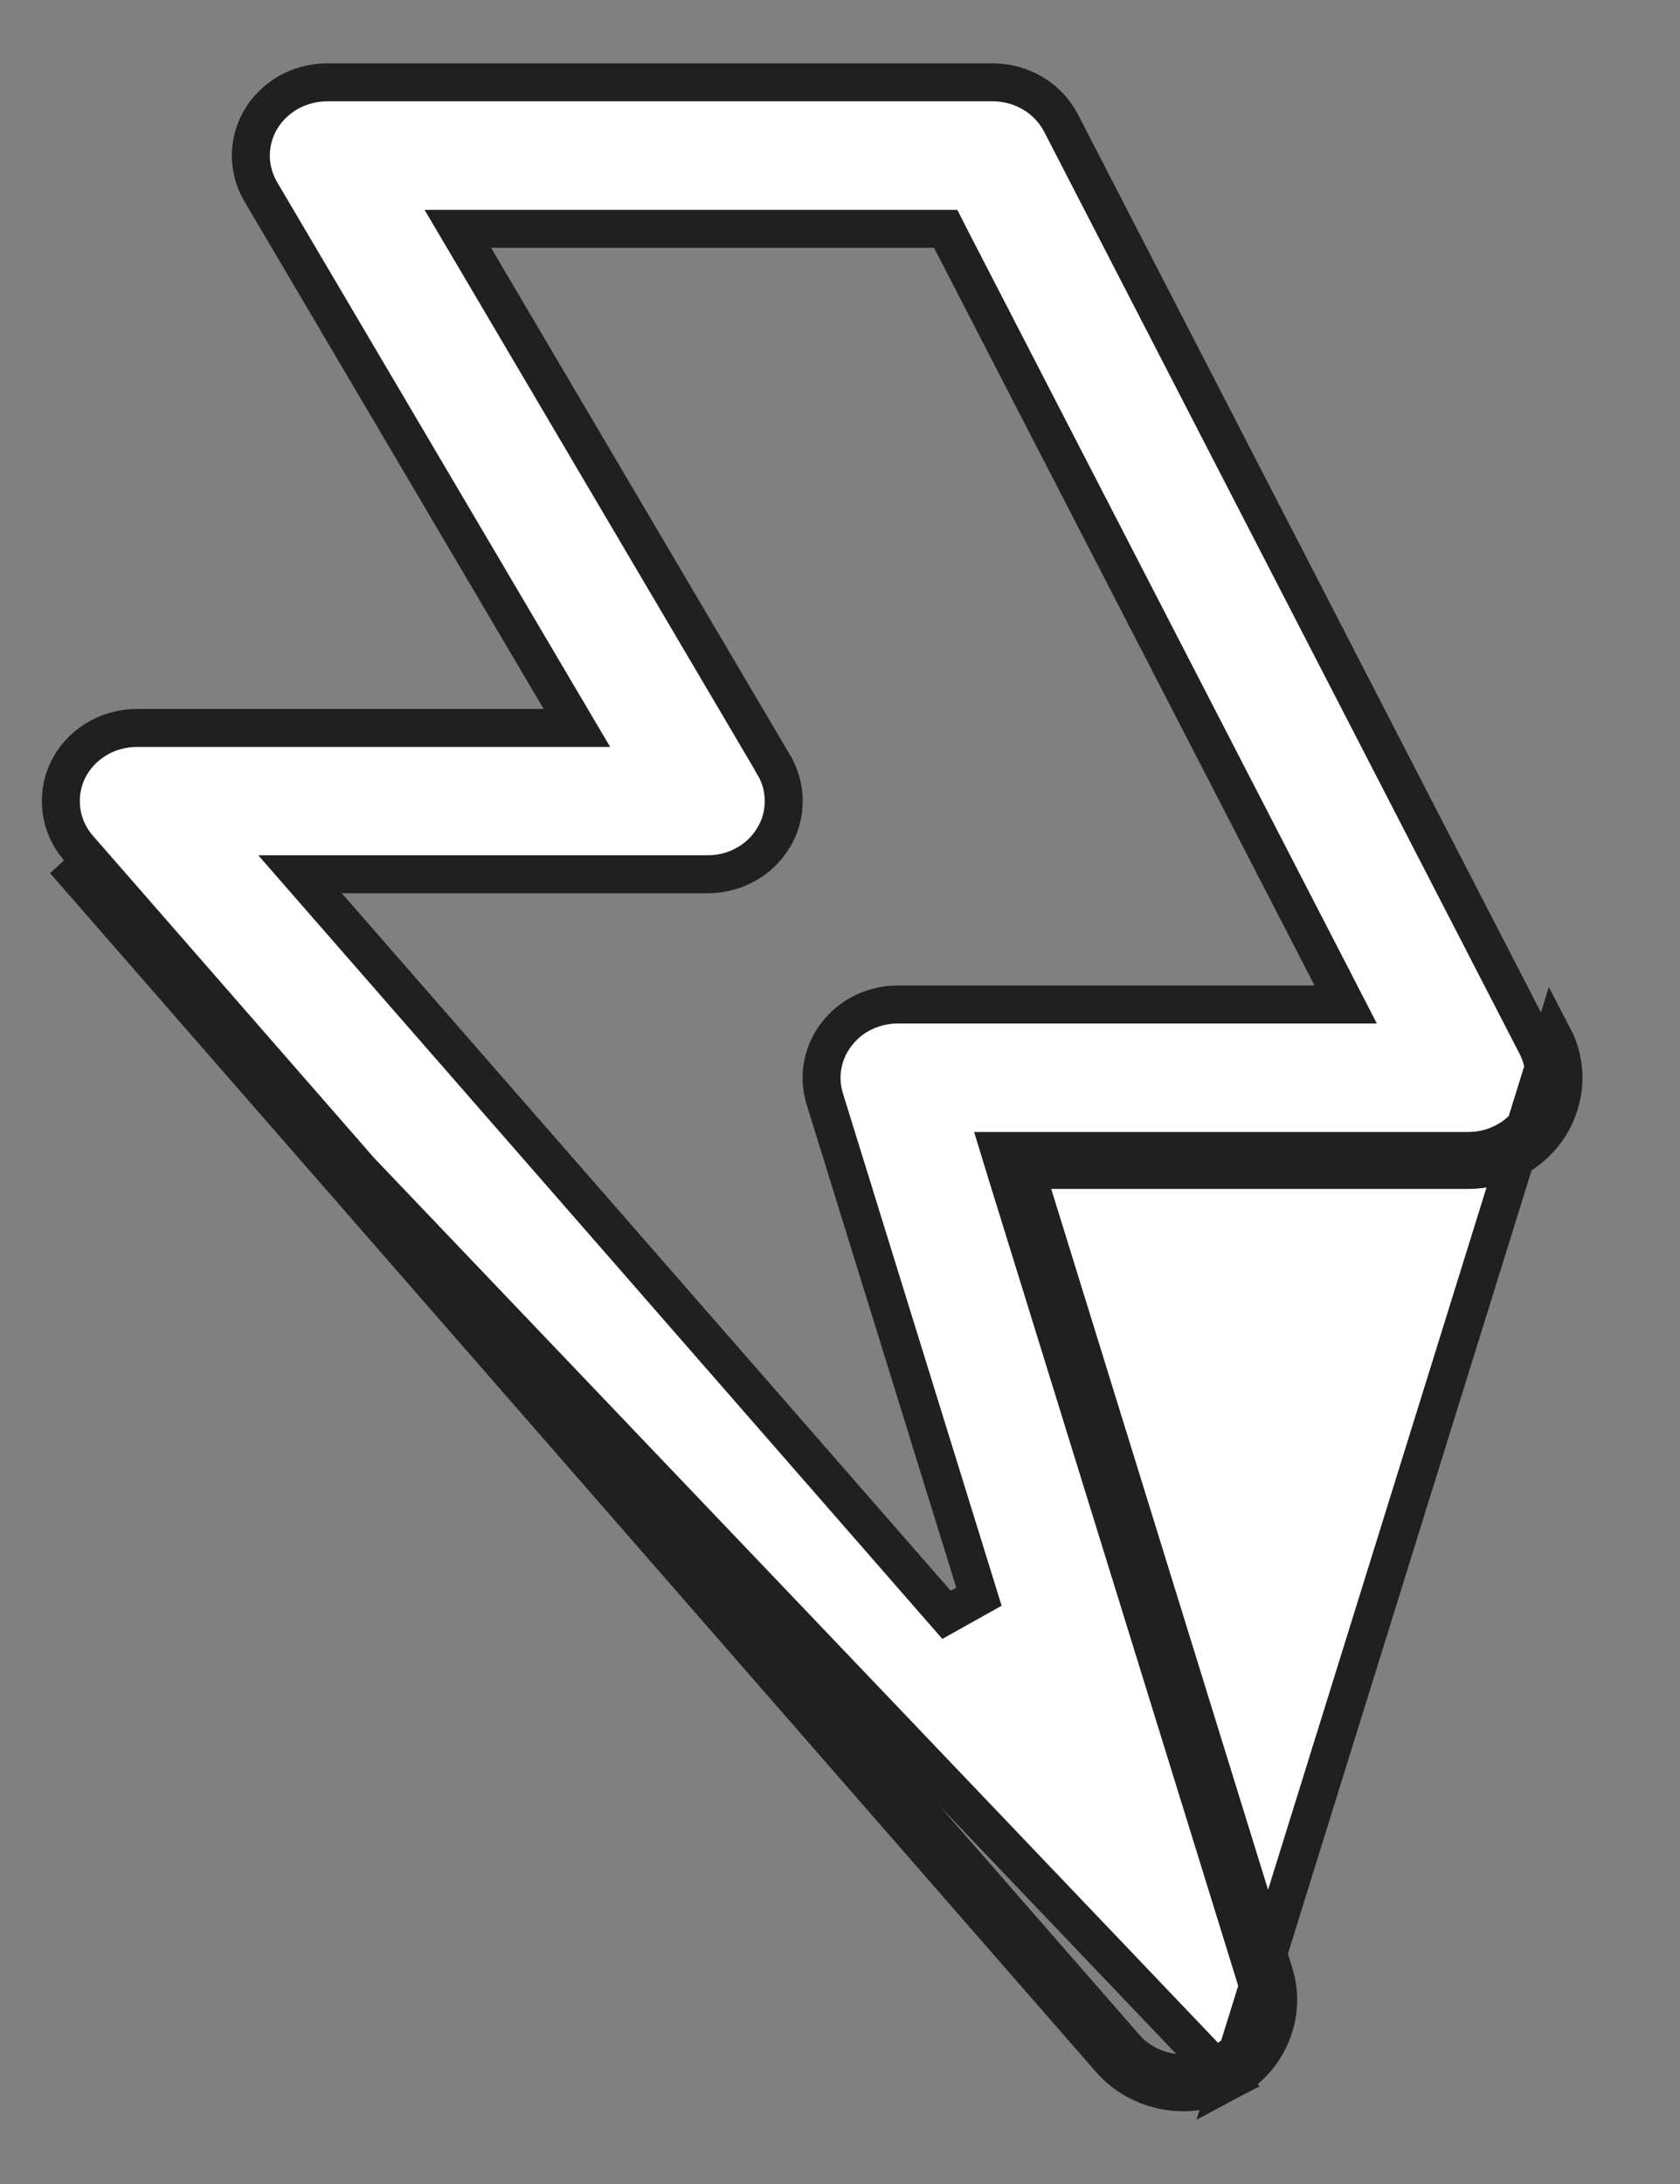 <svg width="10" height="13" viewBox="0 0 10 13" fill="none" xmlns="http://www.w3.org/2000/svg">
<rect x="0" y="0" width="10" height="13" fill="#808080" stroke="none"/>
<path d="M7.312 12.388C7.197 12.448 7.065 12.468 6.937 12.444C6.809 12.421 6.693 12.355 6.609 12.259L0.383 5.123L7.312 12.388ZM7.312 12.388C7.426 12.327 7.516 12.231 7.565 12.114C7.615 11.997 7.622 11.868 7.584 11.747L6.139 7.077H6.104V6.964L6.212 6.931L6.223 6.964H8.74C8.836 6.964 8.931 6.94 9.016 6.895C9.1 6.849 9.171 6.784 9.222 6.704C9.272 6.624 9.301 6.533 9.306 6.44C9.31 6.347 9.29 6.254 9.246 6.17L7.312 12.388ZM0.815 4.333H0.815C0.728 4.333 0.643 4.357 0.57 4.402C0.497 4.447 0.439 4.511 0.403 4.586C0.367 4.661 0.355 4.745 0.366 4.826C0.377 4.908 0.412 4.985 0.468 5.049L0.468 5.049L6.695 12.184L6.695 12.184C6.761 12.261 6.854 12.314 6.957 12.333C7.06 12.352 7.167 12.336 7.259 12.287C7.351 12.239 7.422 12.162 7.461 12.07C7.5 11.978 7.505 11.876 7.476 11.78L7.476 11.78L5.996 6.998L5.951 6.851H6.104H8.74H8.74C8.818 6.851 8.894 6.832 8.962 6.795C9.029 6.759 9.086 6.706 9.126 6.643C9.166 6.58 9.189 6.508 9.192 6.435C9.196 6.361 9.18 6.288 9.146 6.222C9.146 6.222 9.146 6.222 9.146 6.222L6.316 0.733L6.316 0.733C6.278 0.66 6.221 0.599 6.149 0.556C6.077 0.513 5.994 0.49 5.91 0.49H5.91L1.947 0.49L1.947 0.49C1.867 0.49 1.788 0.511 1.719 0.549C1.65 0.588 1.593 0.643 1.553 0.709C1.514 0.775 1.493 0.85 1.493 0.926C1.493 1.002 1.514 1.077 1.553 1.143L1.553 1.143L3.333 4.162L3.434 4.333H3.236H0.815ZM5.827 9.504L5.634 9.612L1.95 5.392L1.786 5.204H2.036L4.211 5.204L4.212 5.204C4.292 5.204 4.371 5.184 4.44 5.145C4.509 5.107 4.566 5.051 4.605 4.985C4.645 4.919 4.665 4.845 4.665 4.769C4.665 4.693 4.645 4.618 4.605 4.552L4.605 4.551L2.826 1.533L2.725 1.362H2.923H5.56H5.629L5.66 1.423L7.925 5.814L8.01 5.979H7.824H5.344H5.343C5.272 5.979 5.202 5.996 5.139 6.026C5.075 6.057 5.021 6.102 4.979 6.157C4.937 6.211 4.909 6.274 4.897 6.341C4.885 6.407 4.889 6.475 4.909 6.54L4.909 6.54L5.827 9.504Z" fill="white" stroke="#202020" stroke-width="0.226"/>
</svg>
